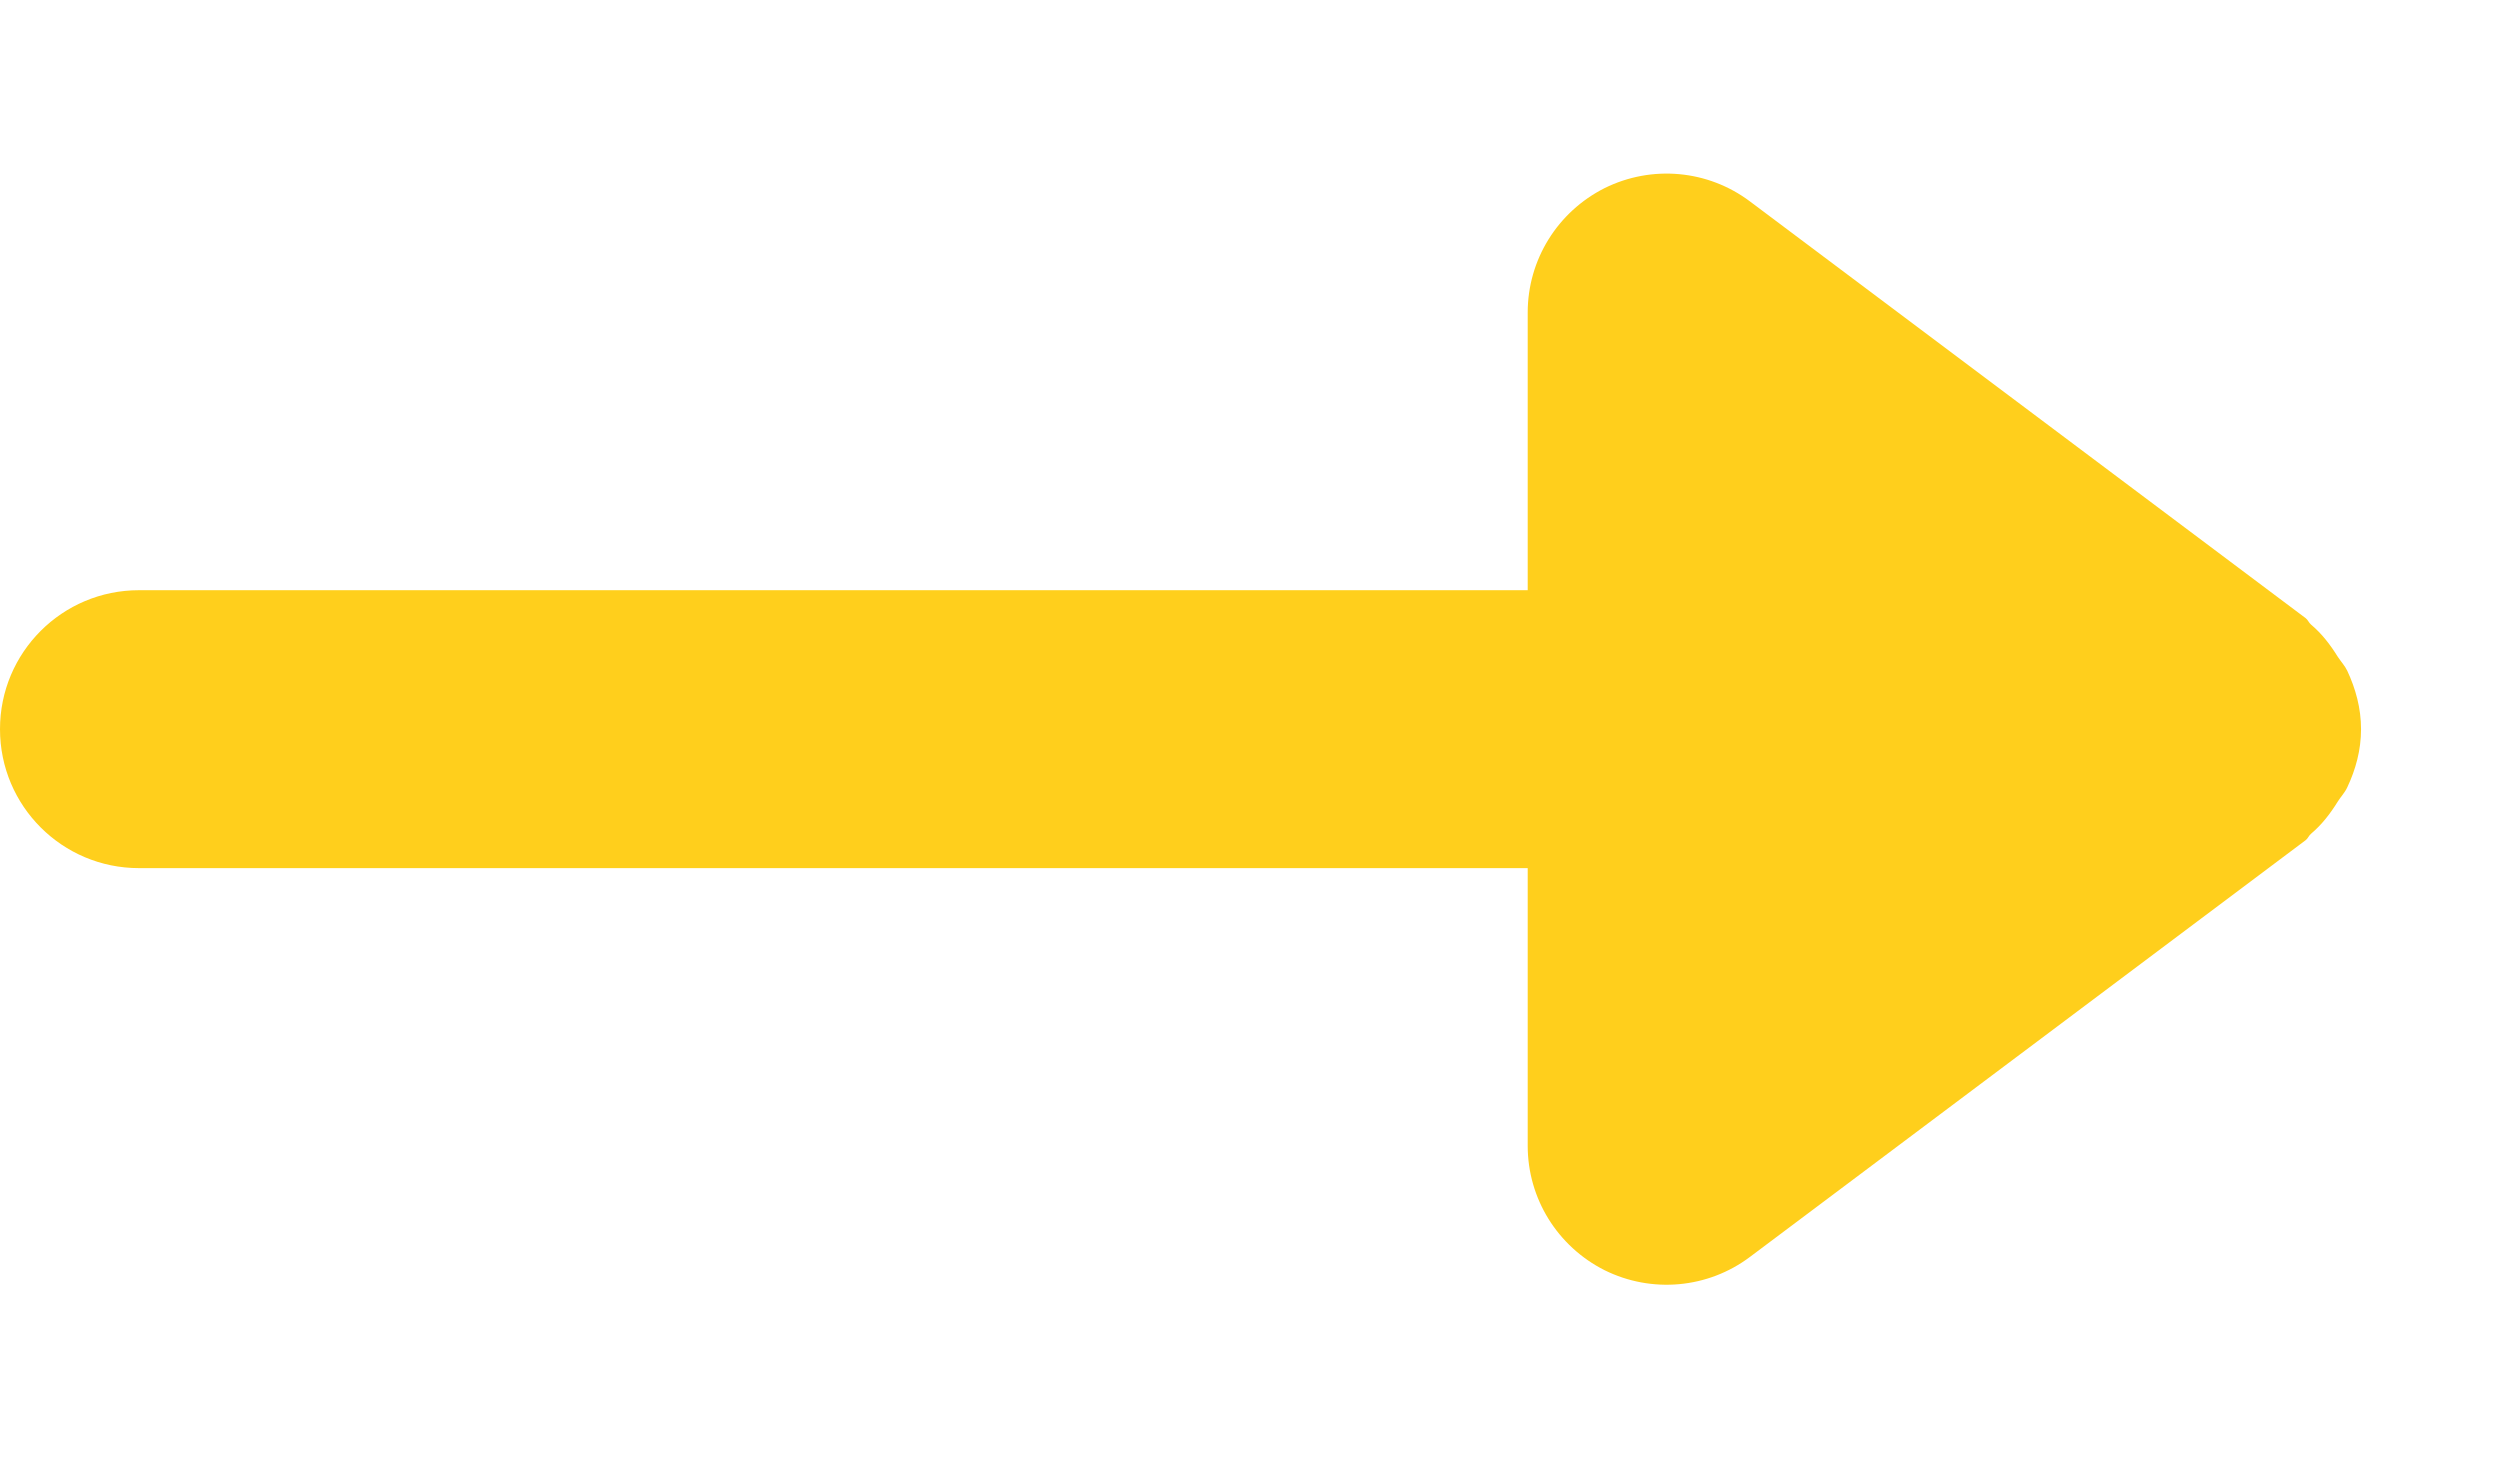<svg width="12" height="7" viewBox="0 0 12 7" fill="none" xmlns="http://www.w3.org/2000/svg">
<path d="M7.702 0.903C7.476 1.017 7.333 1.247 7.333 1.5L7.333 2.833L0.667 2.833C0.299 2.833 -1.32668e-07 3.131 -1.16554e-07 3.5C-1.0044e-07 3.869 0.299 4.167 0.667 4.167L7.333 4.167L7.333 5.5C7.333 5.753 7.476 5.983 7.702 6.097C7.928 6.209 8.198 6.185 8.4 6.033L11.067 4.033C11.078 4.025 11.082 4.011 11.093 4.002C11.145 3.958 11.185 3.906 11.221 3.848C11.236 3.824 11.255 3.805 11.267 3.779C11.307 3.694 11.333 3.601 11.333 3.5C11.333 3.399 11.307 3.306 11.267 3.22C11.255 3.195 11.236 3.175 11.221 3.152C11.185 3.094 11.145 3.042 11.093 2.998C11.082 2.989 11.078 2.975 11.067 2.967L8.4 0.967C8.198 0.815 7.928 0.791 7.702 0.903Z" fill="#FFCF1C"/>
</svg>
